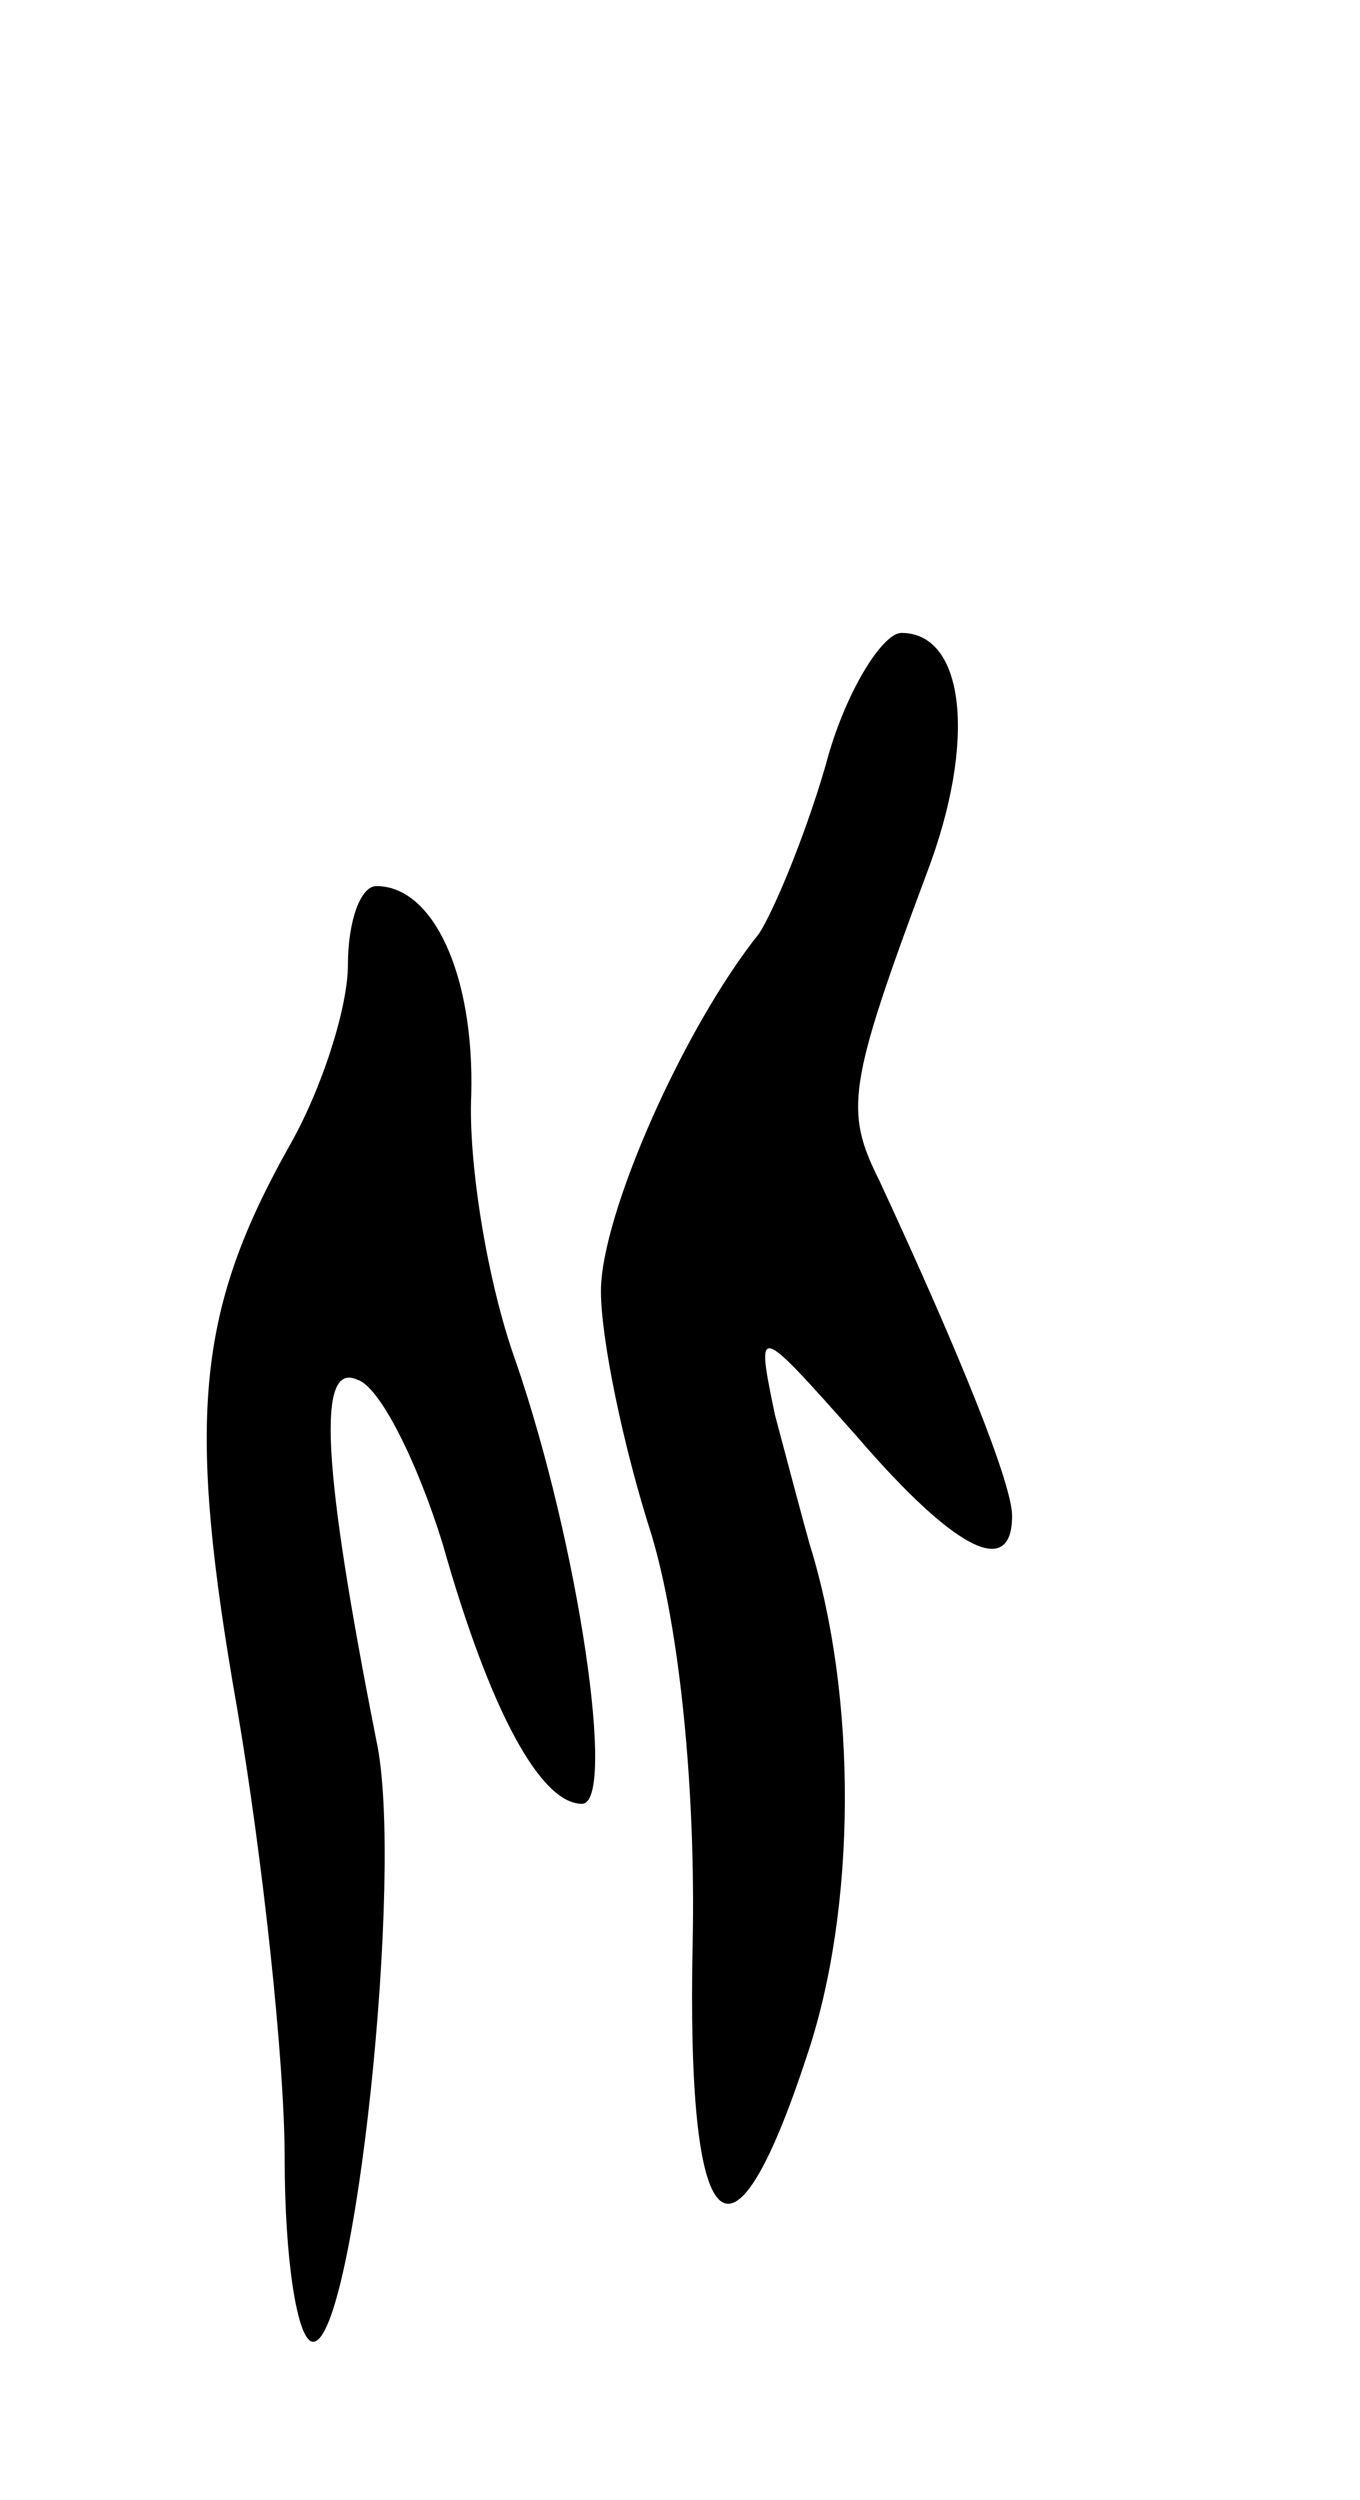 <svg version="1.0" xmlns="http://www.w3.org/2000/svg"
 width="43pt" height="79pt" viewBox="0 0 43 79"
 preserveAspectRatio="xMidYMid meet">
<g transform="translate(0,79) scale(0.1,-0.1)"
fill="#000000" stroke="none">
<path d="M261 548 c-7 -24 -17 -47 -21 -53 -24 -30 -50 -89 -50 -113 0 -15 7
-49 16 -77 9 -30 14 -81 13 -129 -2 -95 12 -109 36 -36 16 47 16 114 1 162 -2
7 -7 26 -11 41 -6 29 -6 29 26 -7 31 -36 49 -45 49 -25 0 10 -16 50 -42 106
-11 22 -10 30 15 97 16 42 12 76 -8 76 -6 0 -18 -19 -24 -42z"/>
<path d="M110 485 c0 -13 -8 -39 -19 -58 -29 -52 -32 -86 -16 -177 8 -47 15
-111 15 -142 0 -32 4 -58 9 -58 13 0 29 149 20 190 -17 86 -19 120 -6 114 7
-2 19 -26 27 -52 15 -53 31 -82 44 -82 11 0 -1 82 -21 140 -9 25 -15 63 -14
84 1 38 -12 66 -30 66 -5 0 -9 -11 -9 -25z"/>
</g>
</svg>
